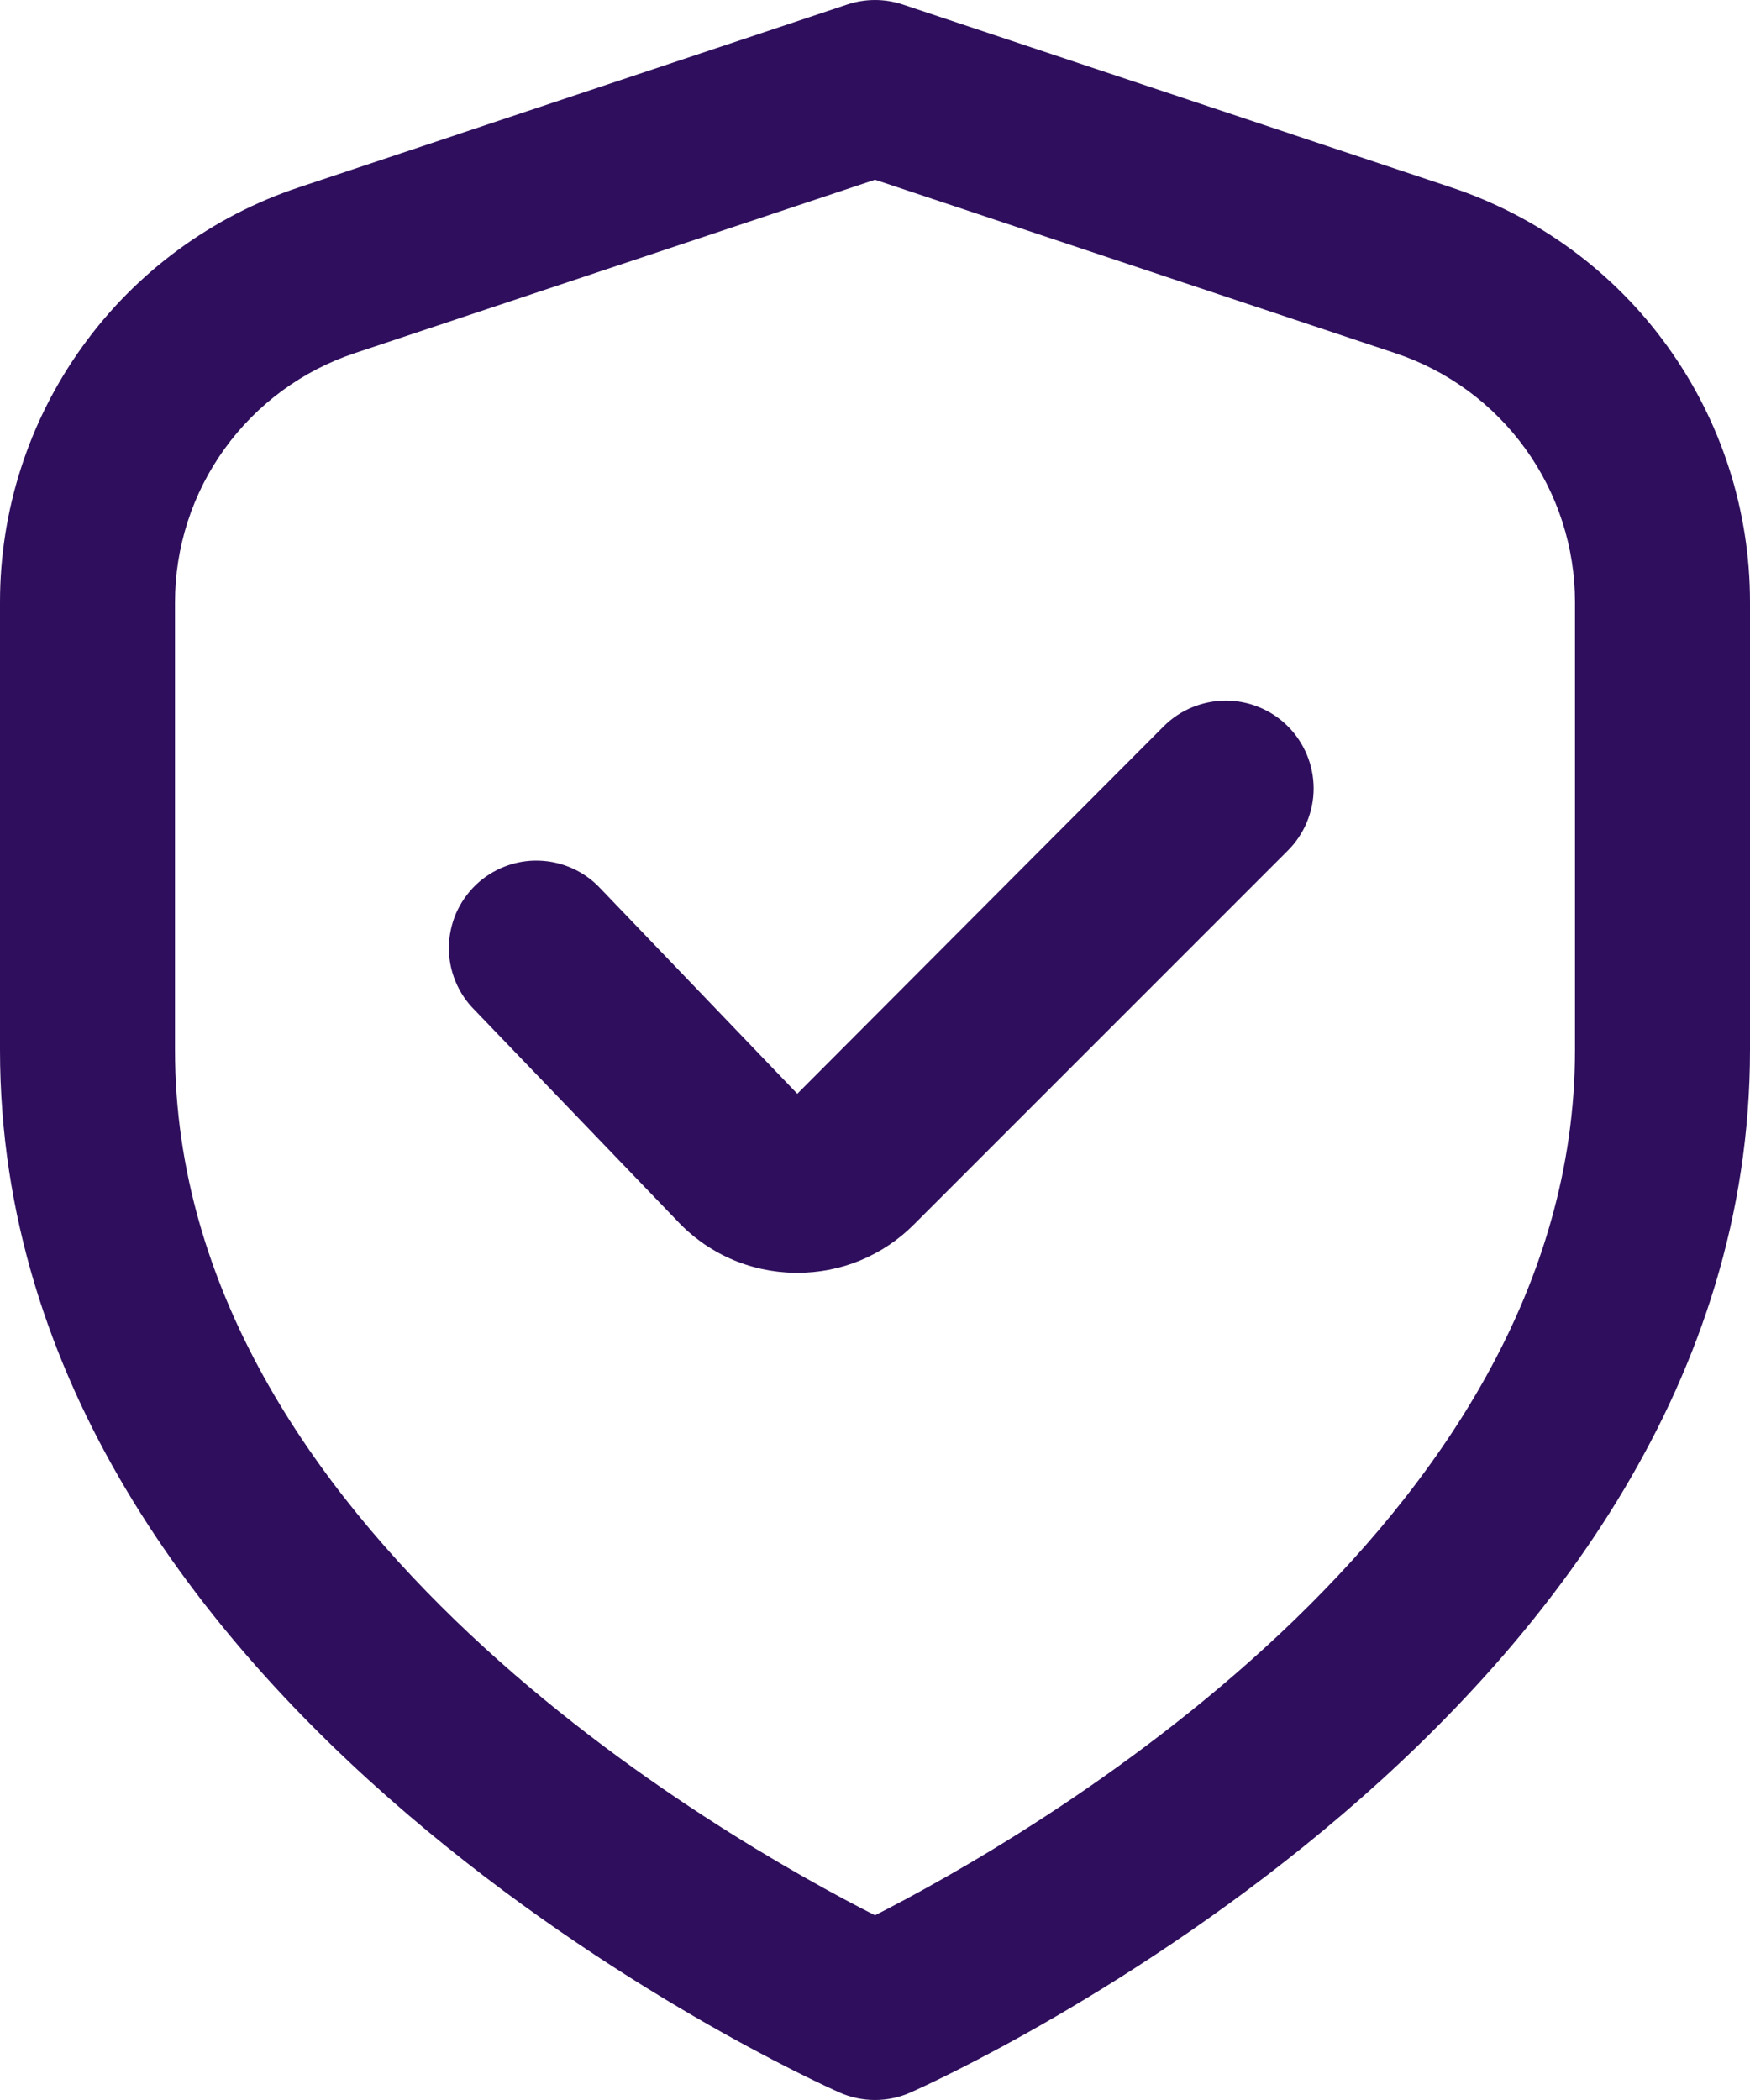 <svg width="20" height="24" viewBox="0 0 20 24" fill="none" xmlns="http://www.w3.org/2000/svg">
<path d="M16.581 2.14L10.316 0.051C10.111 -0.017 9.889 -0.017 9.684 0.051L3.419 2.14C2.423 2.471 1.556 3.107 0.943 3.959C0.329 4.81 -0.001 5.834 2.10612e-06 6.883V12C2.10612e-06 19.563 9.2 23.74 9.594 23.914C9.722 23.971 9.86 24 10 24C10.14 24 10.278 23.971 10.406 23.914C10.8 23.74 20 19.563 20 12V6.883C20.001 5.834 19.671 4.81 19.057 3.959C18.444 3.107 17.577 2.471 16.581 2.14ZM18 12C18 17.455 11.681 21.033 10 21.889C8.317 21.036 2 17.469 2 12V6.883C2 6.254 2.198 5.64 2.567 5.129C2.935 4.618 3.455 4.236 4.052 4.037L10 2.054L15.948 4.037C16.546 4.236 17.065 4.618 17.433 5.129C17.802 5.64 18 6.254 18 6.883V12Z" fill="#2F0F5D"/>
<path d="M13.3 8.3L9.112 12.5L6.868 10.16C6.778 10.062 6.669 9.982 6.548 9.927C6.427 9.871 6.295 9.84 6.162 9.836C6.029 9.831 5.896 9.854 5.771 9.902C5.647 9.95 5.533 10.022 5.437 10.114C5.341 10.207 5.264 10.318 5.211 10.44C5.159 10.563 5.131 10.695 5.13 10.828C5.129 10.962 5.155 11.094 5.206 11.217C5.257 11.341 5.332 11.452 5.427 11.546L7.733 13.946C7.905 14.132 8.113 14.281 8.344 14.384C8.575 14.487 8.825 14.542 9.078 14.546H9.111C9.359 14.547 9.605 14.499 9.834 14.404C10.063 14.309 10.271 14.169 10.446 13.993L14.718 9.721C14.811 9.628 14.885 9.518 14.936 9.396C14.986 9.274 15.013 9.144 15.013 9.012C15.013 8.88 14.987 8.749 14.937 8.628C14.886 8.506 14.813 8.395 14.72 8.302C14.626 8.208 14.516 8.134 14.394 8.084C14.272 8.033 14.142 8.007 14.01 8.007C13.878 8.007 13.748 8.033 13.626 8.083C13.504 8.133 13.393 8.207 13.3 8.3Z" fill="#2F0F5D"/>
</svg>
